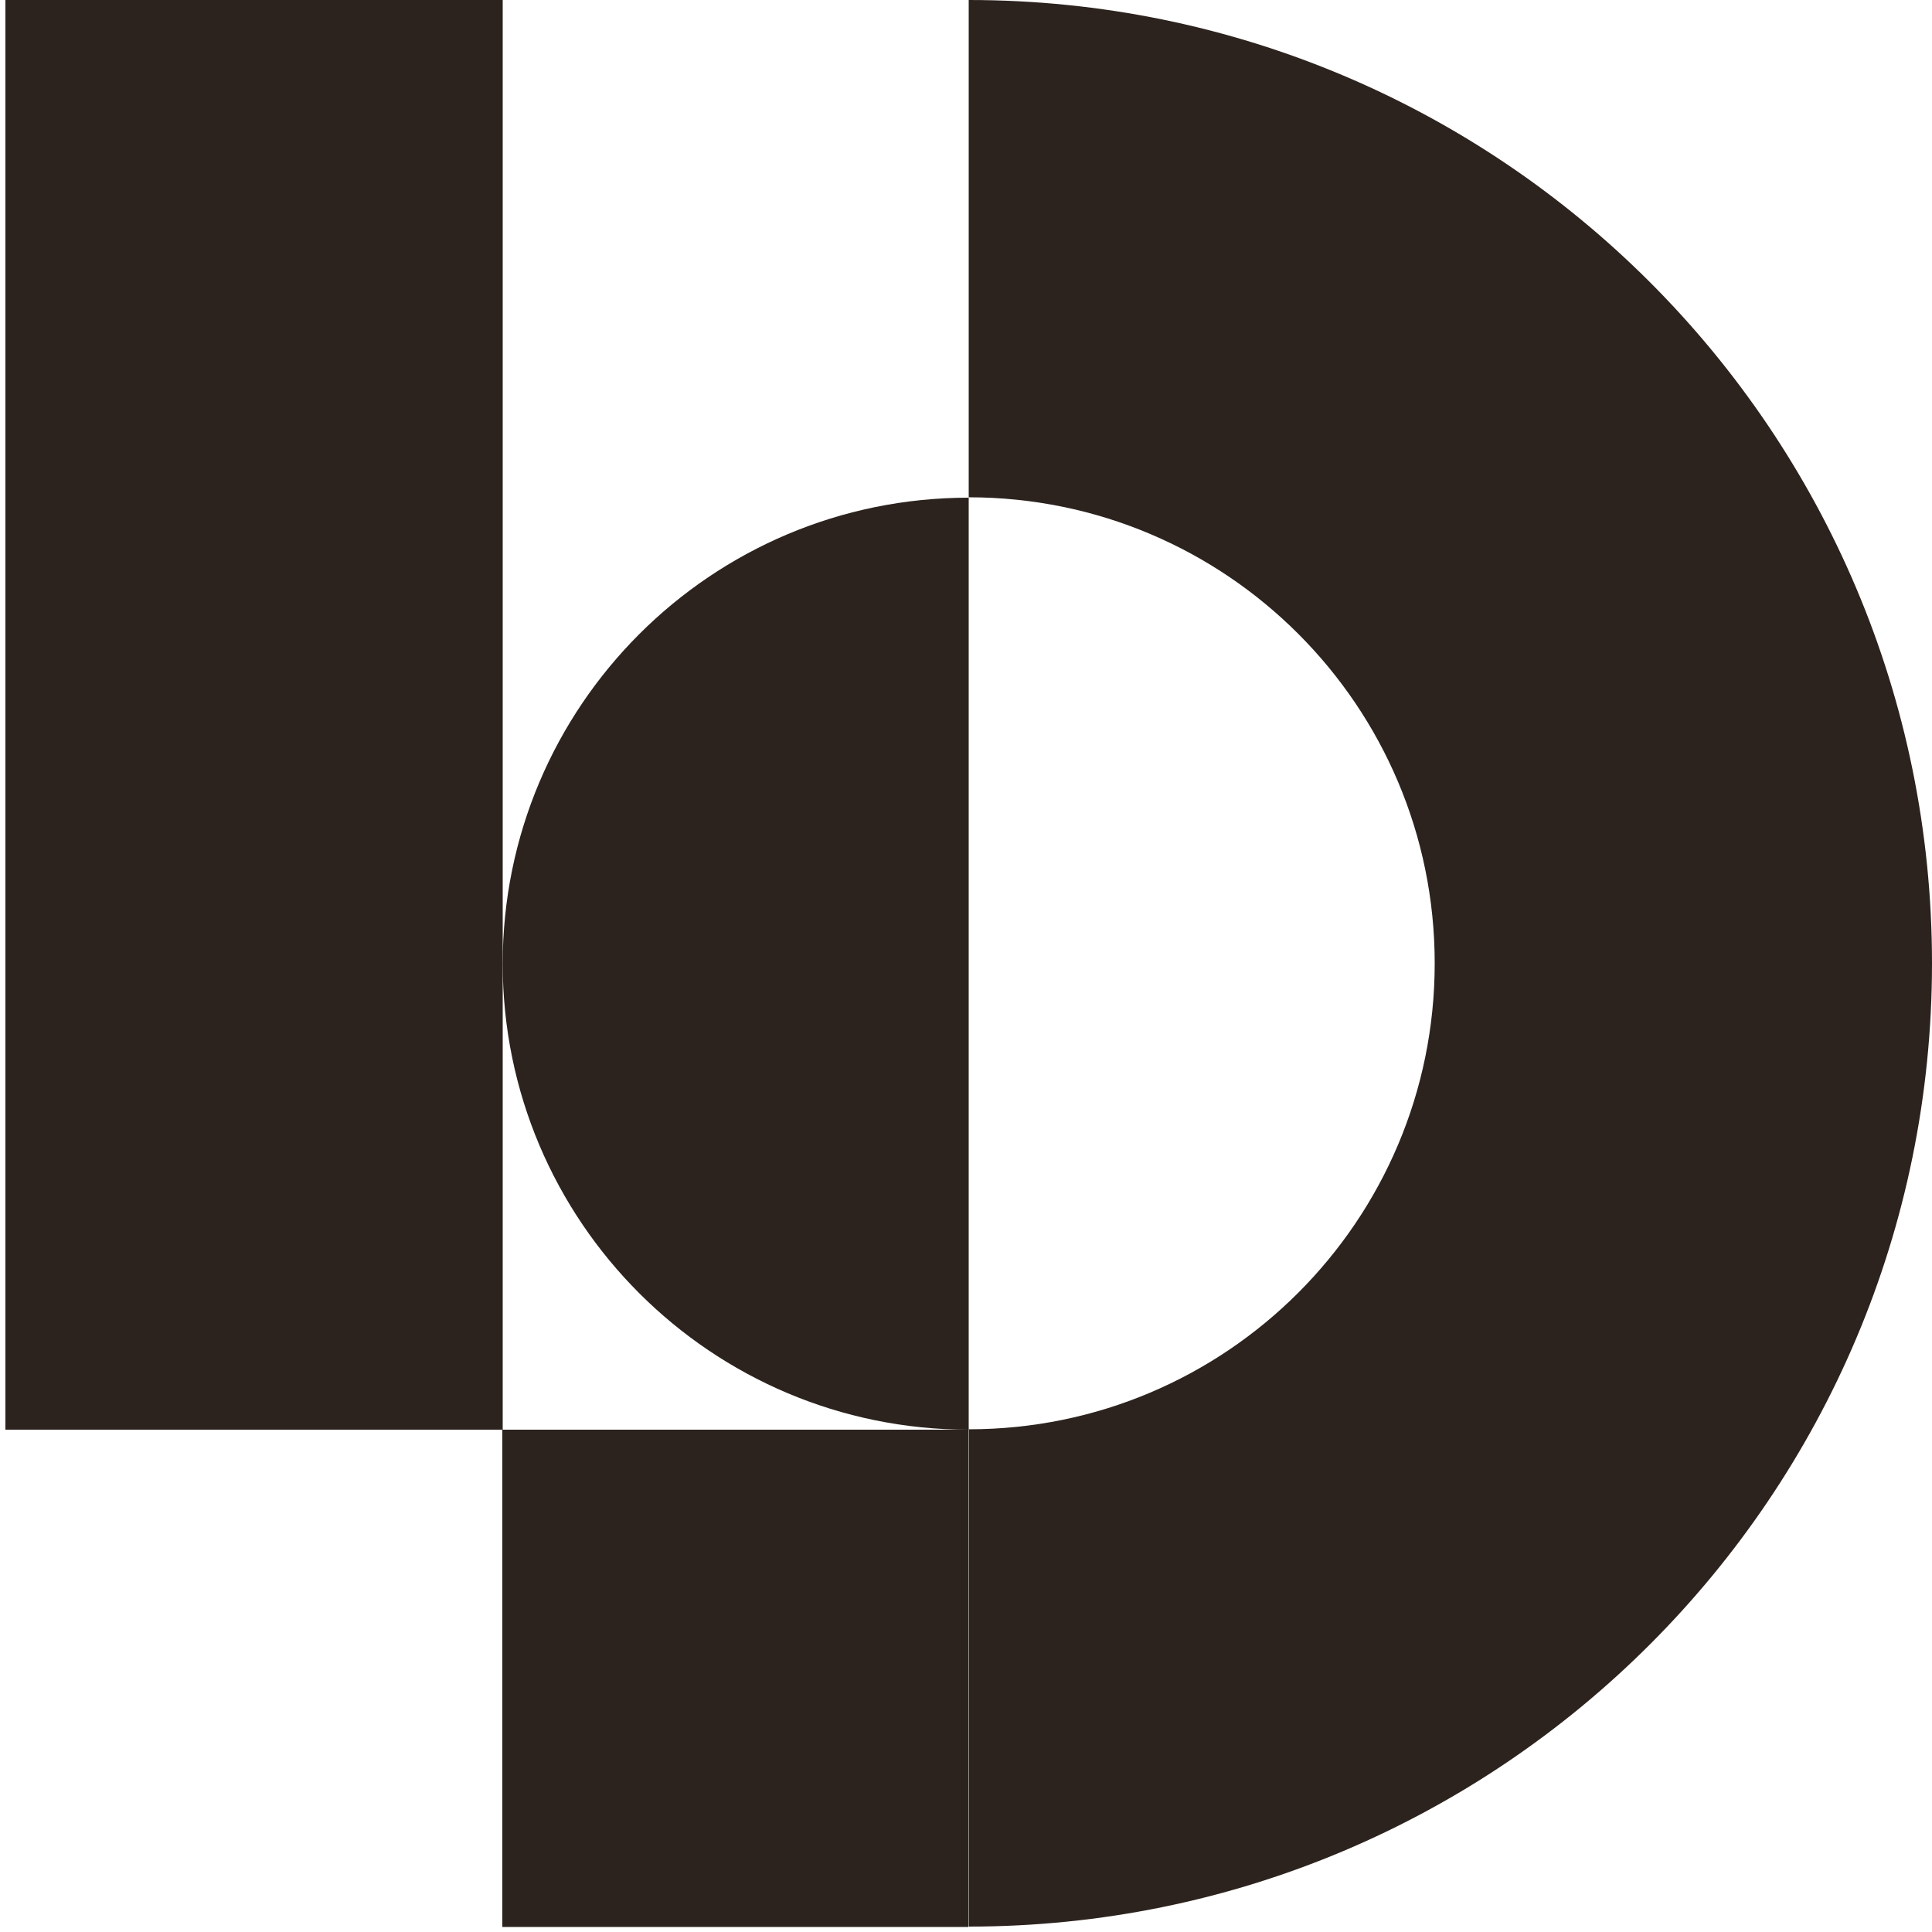 <?xml version="1.0" encoding="UTF-8"?>
<svg xmlns="http://www.w3.org/2000/svg" viewBox="0 0 50 50" fill="#2C231E">
    <path d="M25.07,0v12.87c6.66,0,12.06,5.4,12.06,12.06s-5.4,12.06-12.06,12.06v12.87c13.77,0,24.93-11.16,24.93-24.93S38.84,0,25.07,0Z"/>
    <path d="M25.07,12.87v24.13c-6.66,0-12.06-5.4-12.06-12.06s5.4-12.06,12.06-12.06Z"/>
    <rect x="13" y="37" width="12.06" height="12.87"/>
    <rect x="-11.93" y="12.06" width="37" height="12.87" transform="translate(25.07 11.93) rotate(90)"/>
</svg>